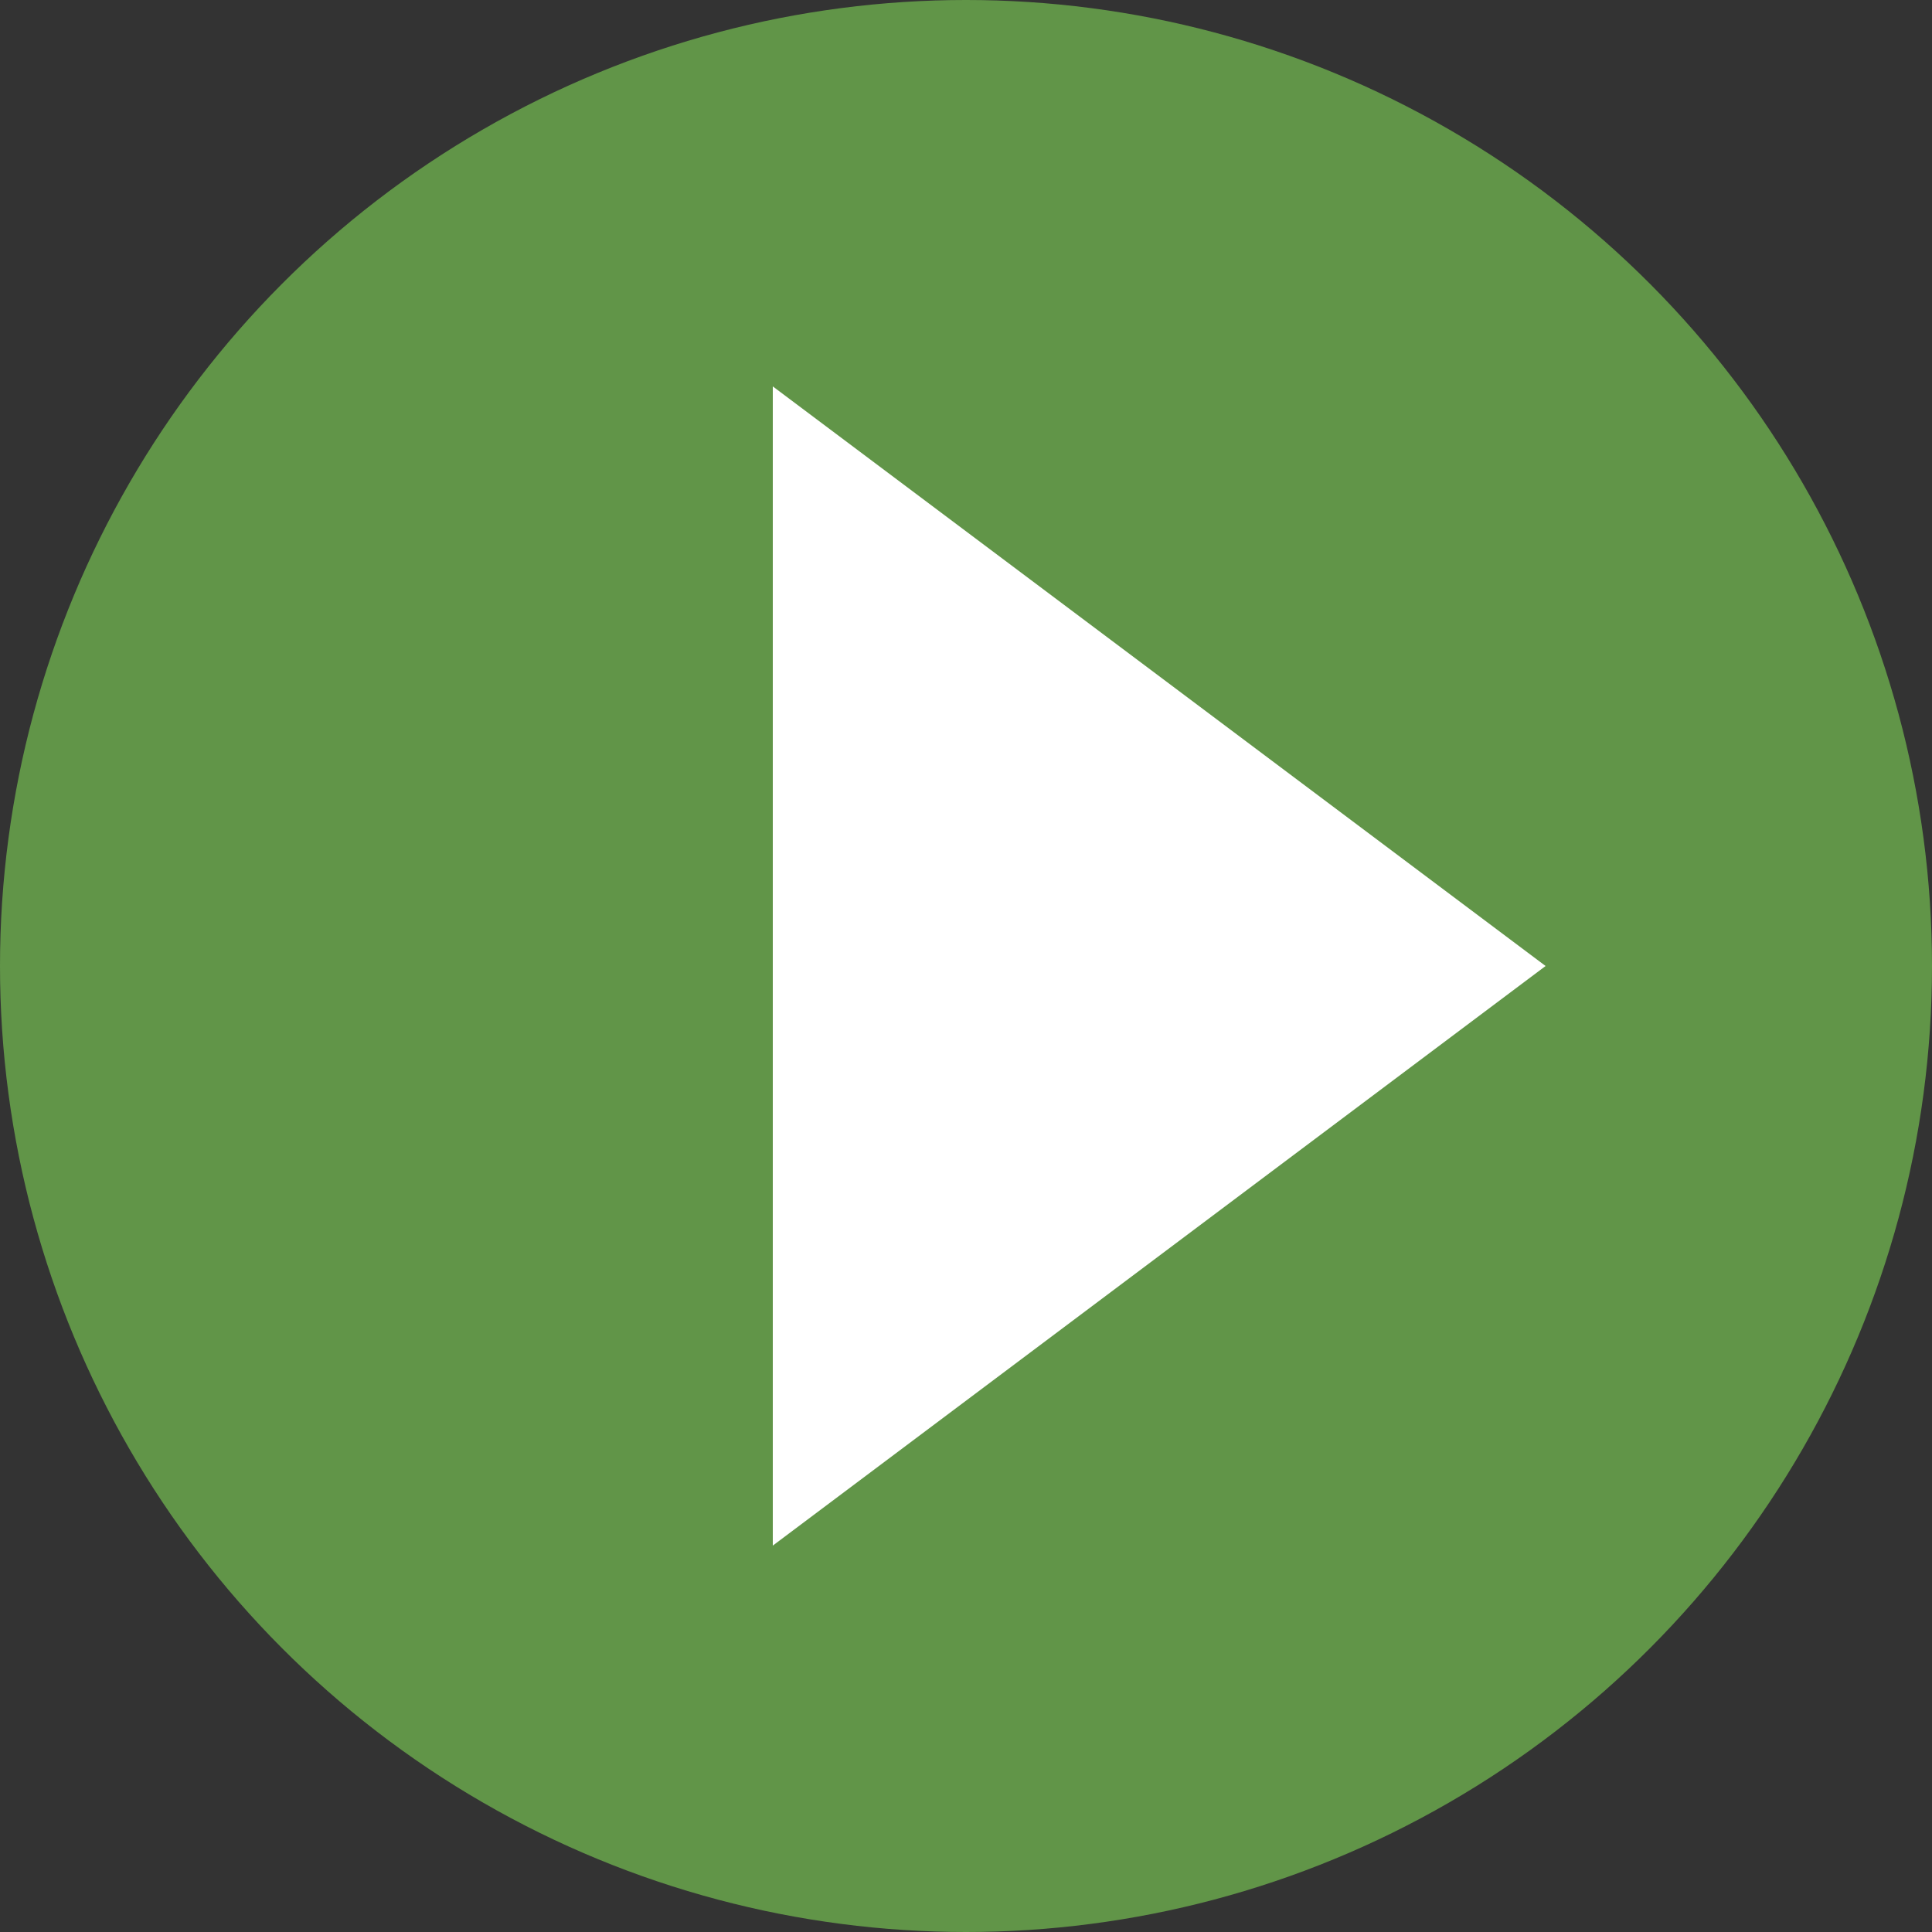 <svg xmlns="http://www.w3.org/2000/svg" width="10" height="10" viewBox="0 0 10 10"><rect x="0" y="0" width="10" height="10" fill="#333333" stroke="none"/><defs><style>.a{fill:#619548;}.b{fill:#fff;}</style></defs><g transform="translate(-550 -422)"><circle class="a" cx="5" cy="5" r="5" transform="translate(550 422)"/><path class="b" d="M3,0,6,4H0Z" transform="translate(558 424) rotate(90)"/></g></svg>